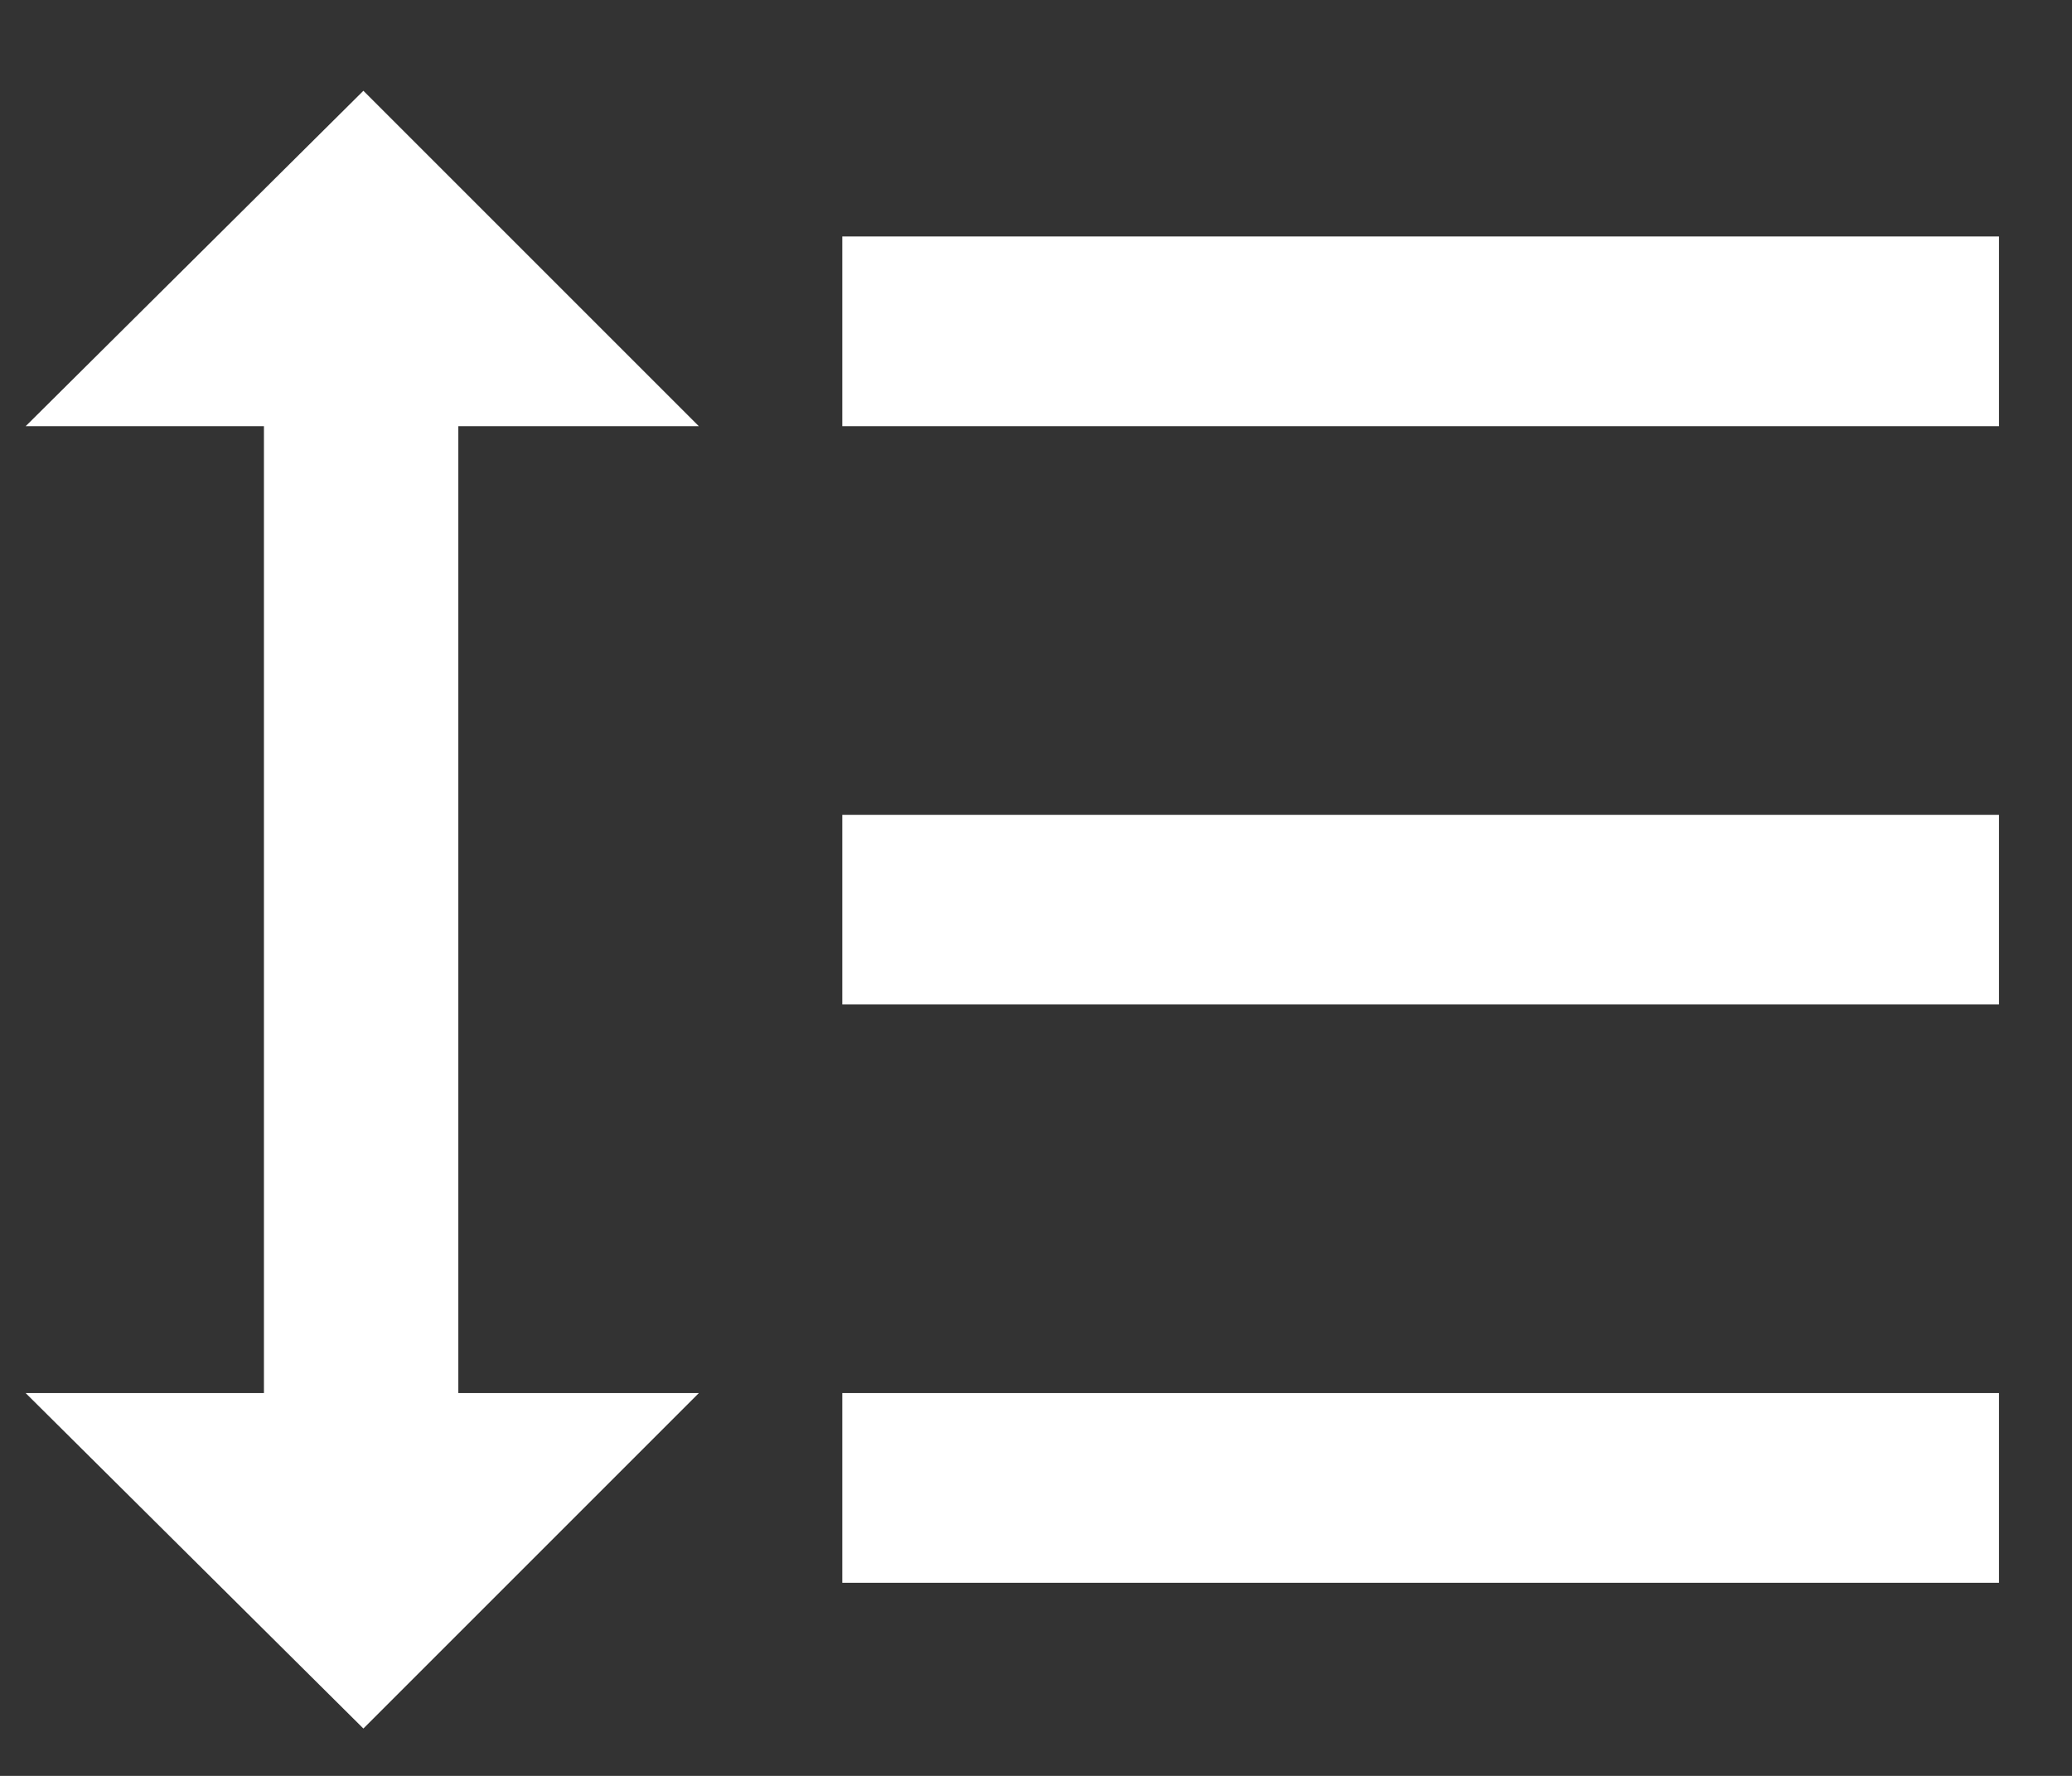 <?xml version="1.0" encoding="UTF-8"?>
<svg width="21px" height="18px" viewBox="0 0 21 18" version="1.1" xmlns="http://www.w3.org/2000/svg" xmlns:xlink="http://www.w3.org/1999/xlink">
    <rect x="0" y="0" width="21" height="18" fill="#333333" stroke="none"/>
    <!-- Generator: Sketch 48.2 (47327) - http://www.bohemiancoding.com/sketch -->
    <title>format_line_spacing - material</title>
    <desc>Created with Sketch.</desc>
    <defs></defs>
    <g id="Priority-Copy" stroke="none" stroke-width="1" fill="none" fill-rule="evenodd" transform="translate(-1383, -15)">
        <g id="Group-4" transform="translate(1369, 15)" fill="#FFFFFF">
            <path d="M22.537,10.181 L22.537,8.259 L34.26,8.259 L34.26,10.181 L22.537,10.181 Z M22.537,16.043 L22.537,14.12 L34.26,14.12 L34.26,16.043 L22.537,16.043 Z M22.537,2.397 L34.26,2.397 L34.26,4.32 L22.537,4.32 L22.537,2.397 Z M18.645,4.32 L18.645,14.12 L21.083,14.12 L17.683,17.52 L14.26,14.12 L16.675,14.12 L16.675,4.32 L14.26,4.32 L17.683,0.92 L21.083,4.32 L18.645,4.32 Z" id="format_line_spacing---material"></path>
        </g>
    </g>
</svg>